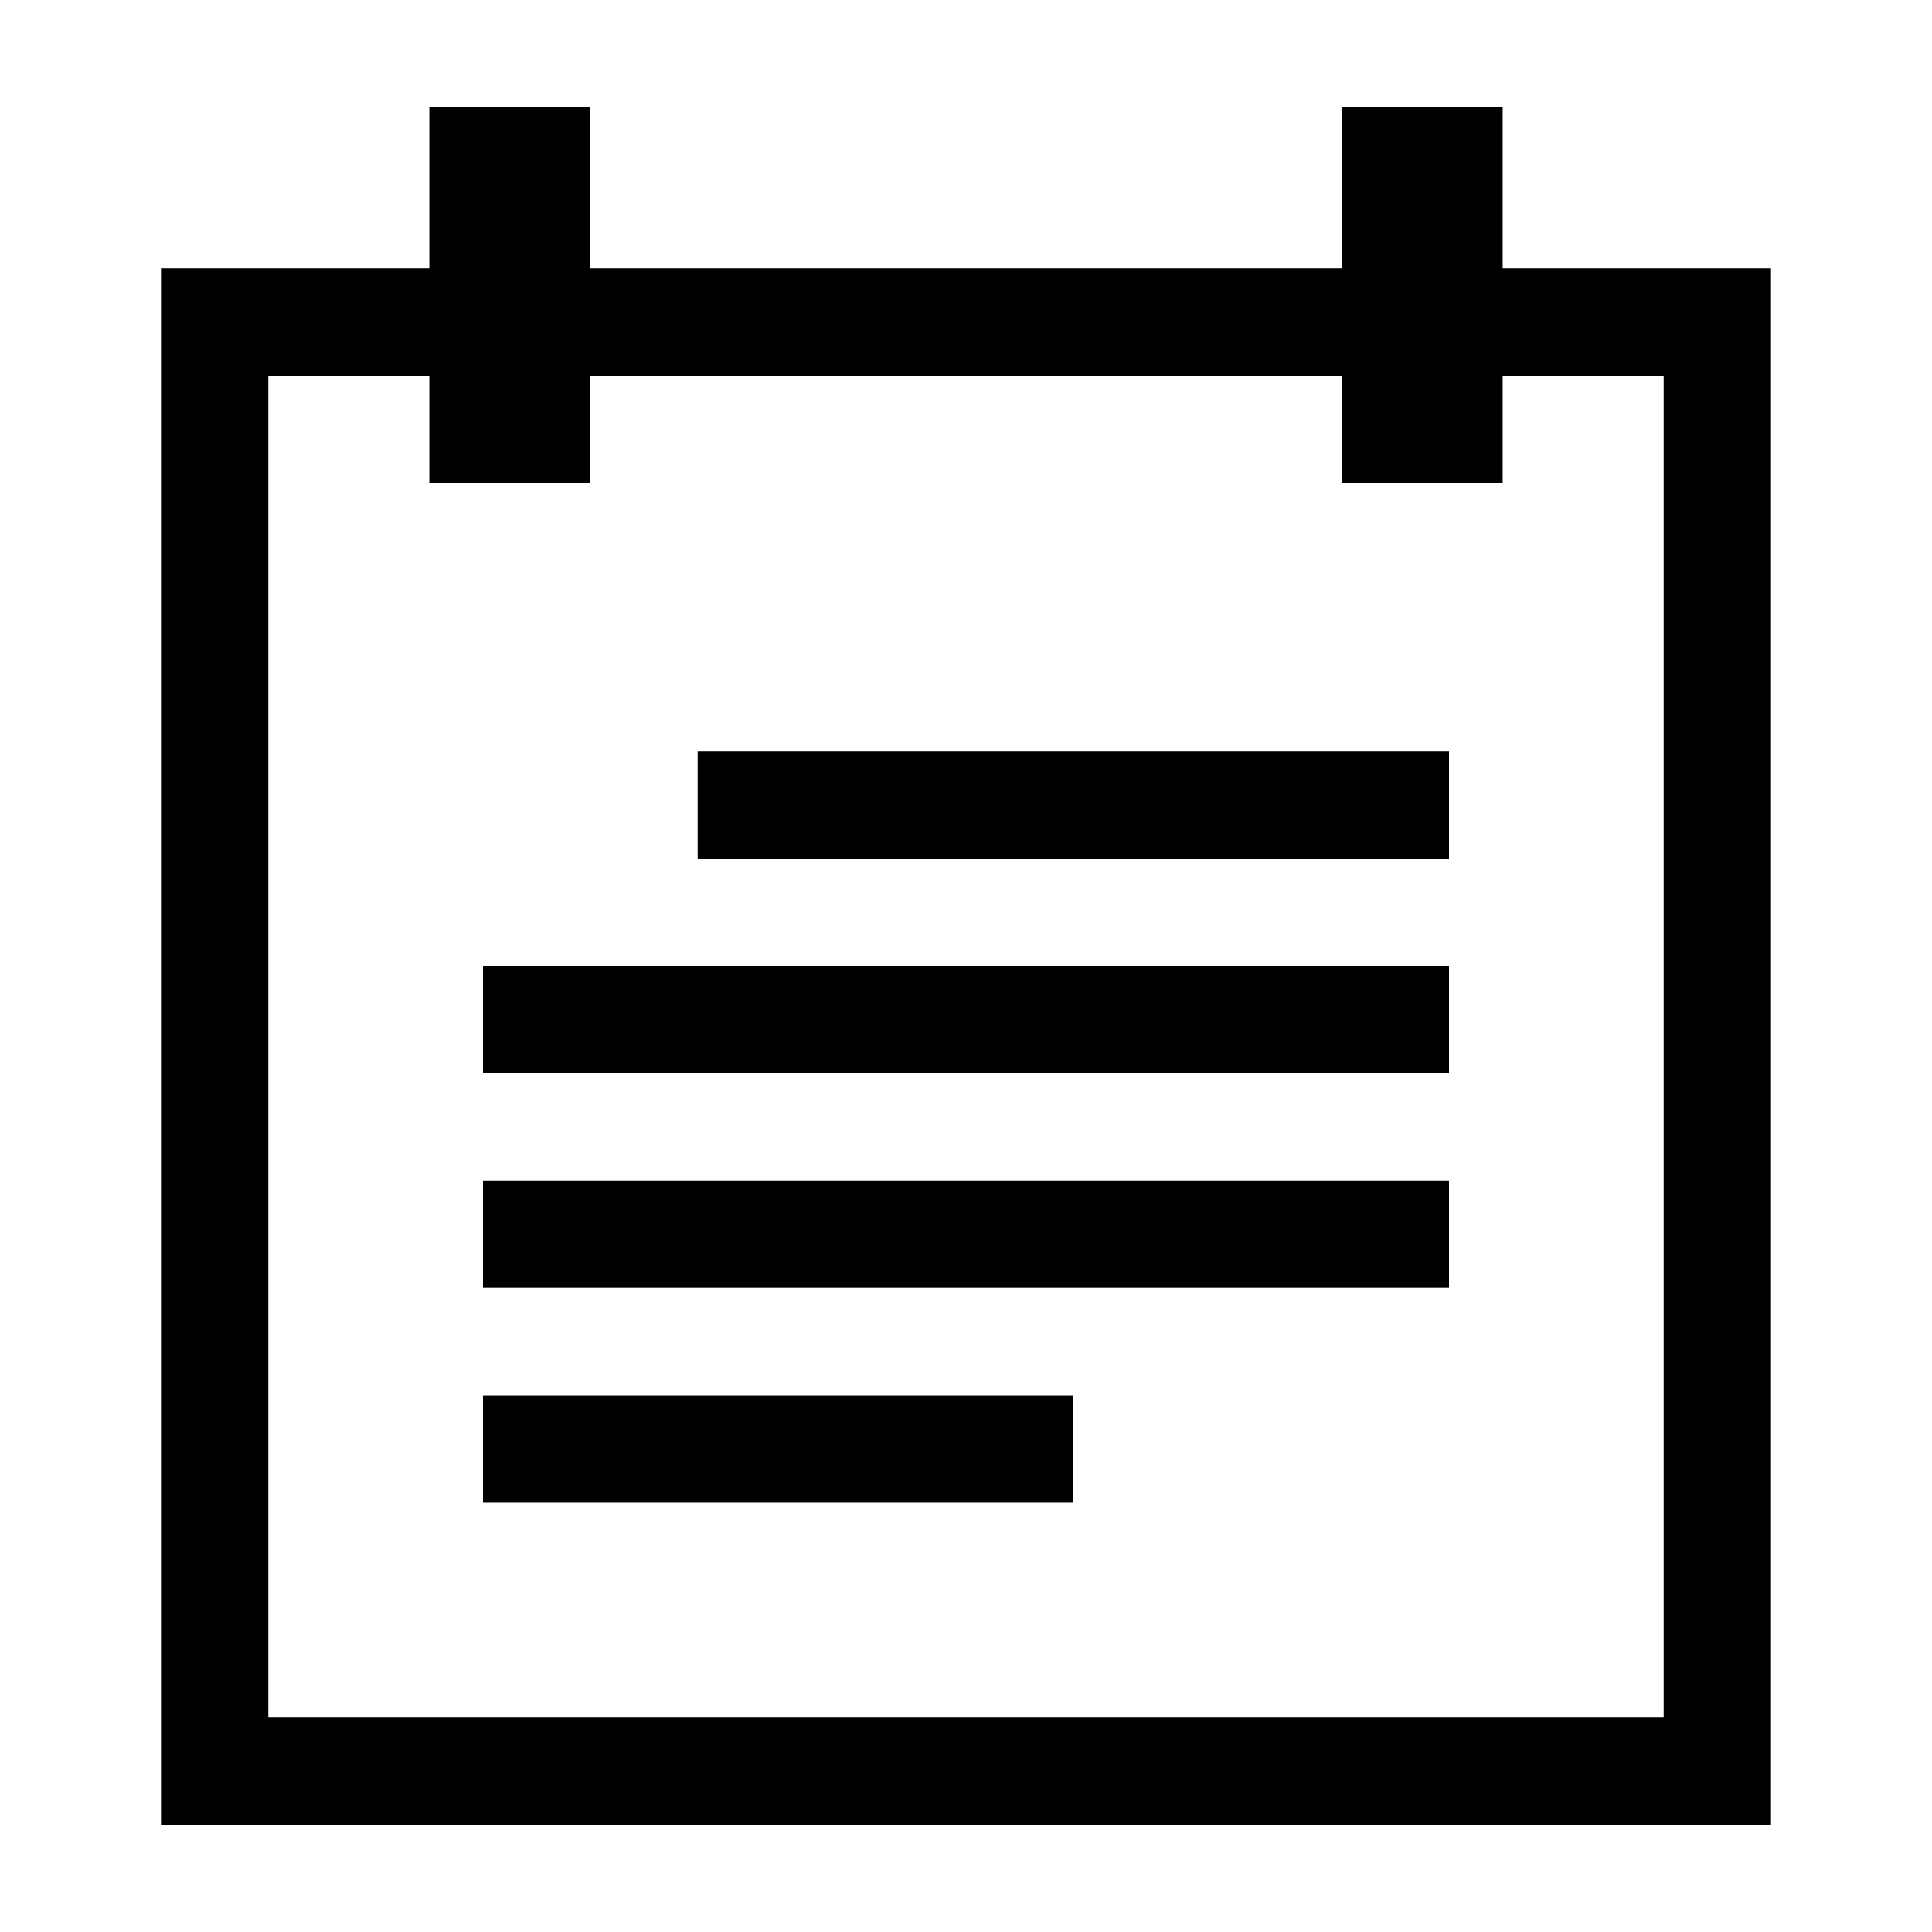 <svg width="36" height="36" viewBox="0 0 36 36" fill="none" xmlns="http://www.w3.org/2000/svg">
<path fill-rule="evenodd" clip-rule="evenodd" d="M25 7H11V9H8V7H5V32H31V7H28V9H25V7ZM25 5V2H28V5H33V34H3V5H8V2H11V5H25ZM9 18H27V20H9V18ZM9 22H27V24H9V22ZM13 14H27V16H13V14ZM9 26H20V28H9V26Z" fill="#000000"/>
</svg>
